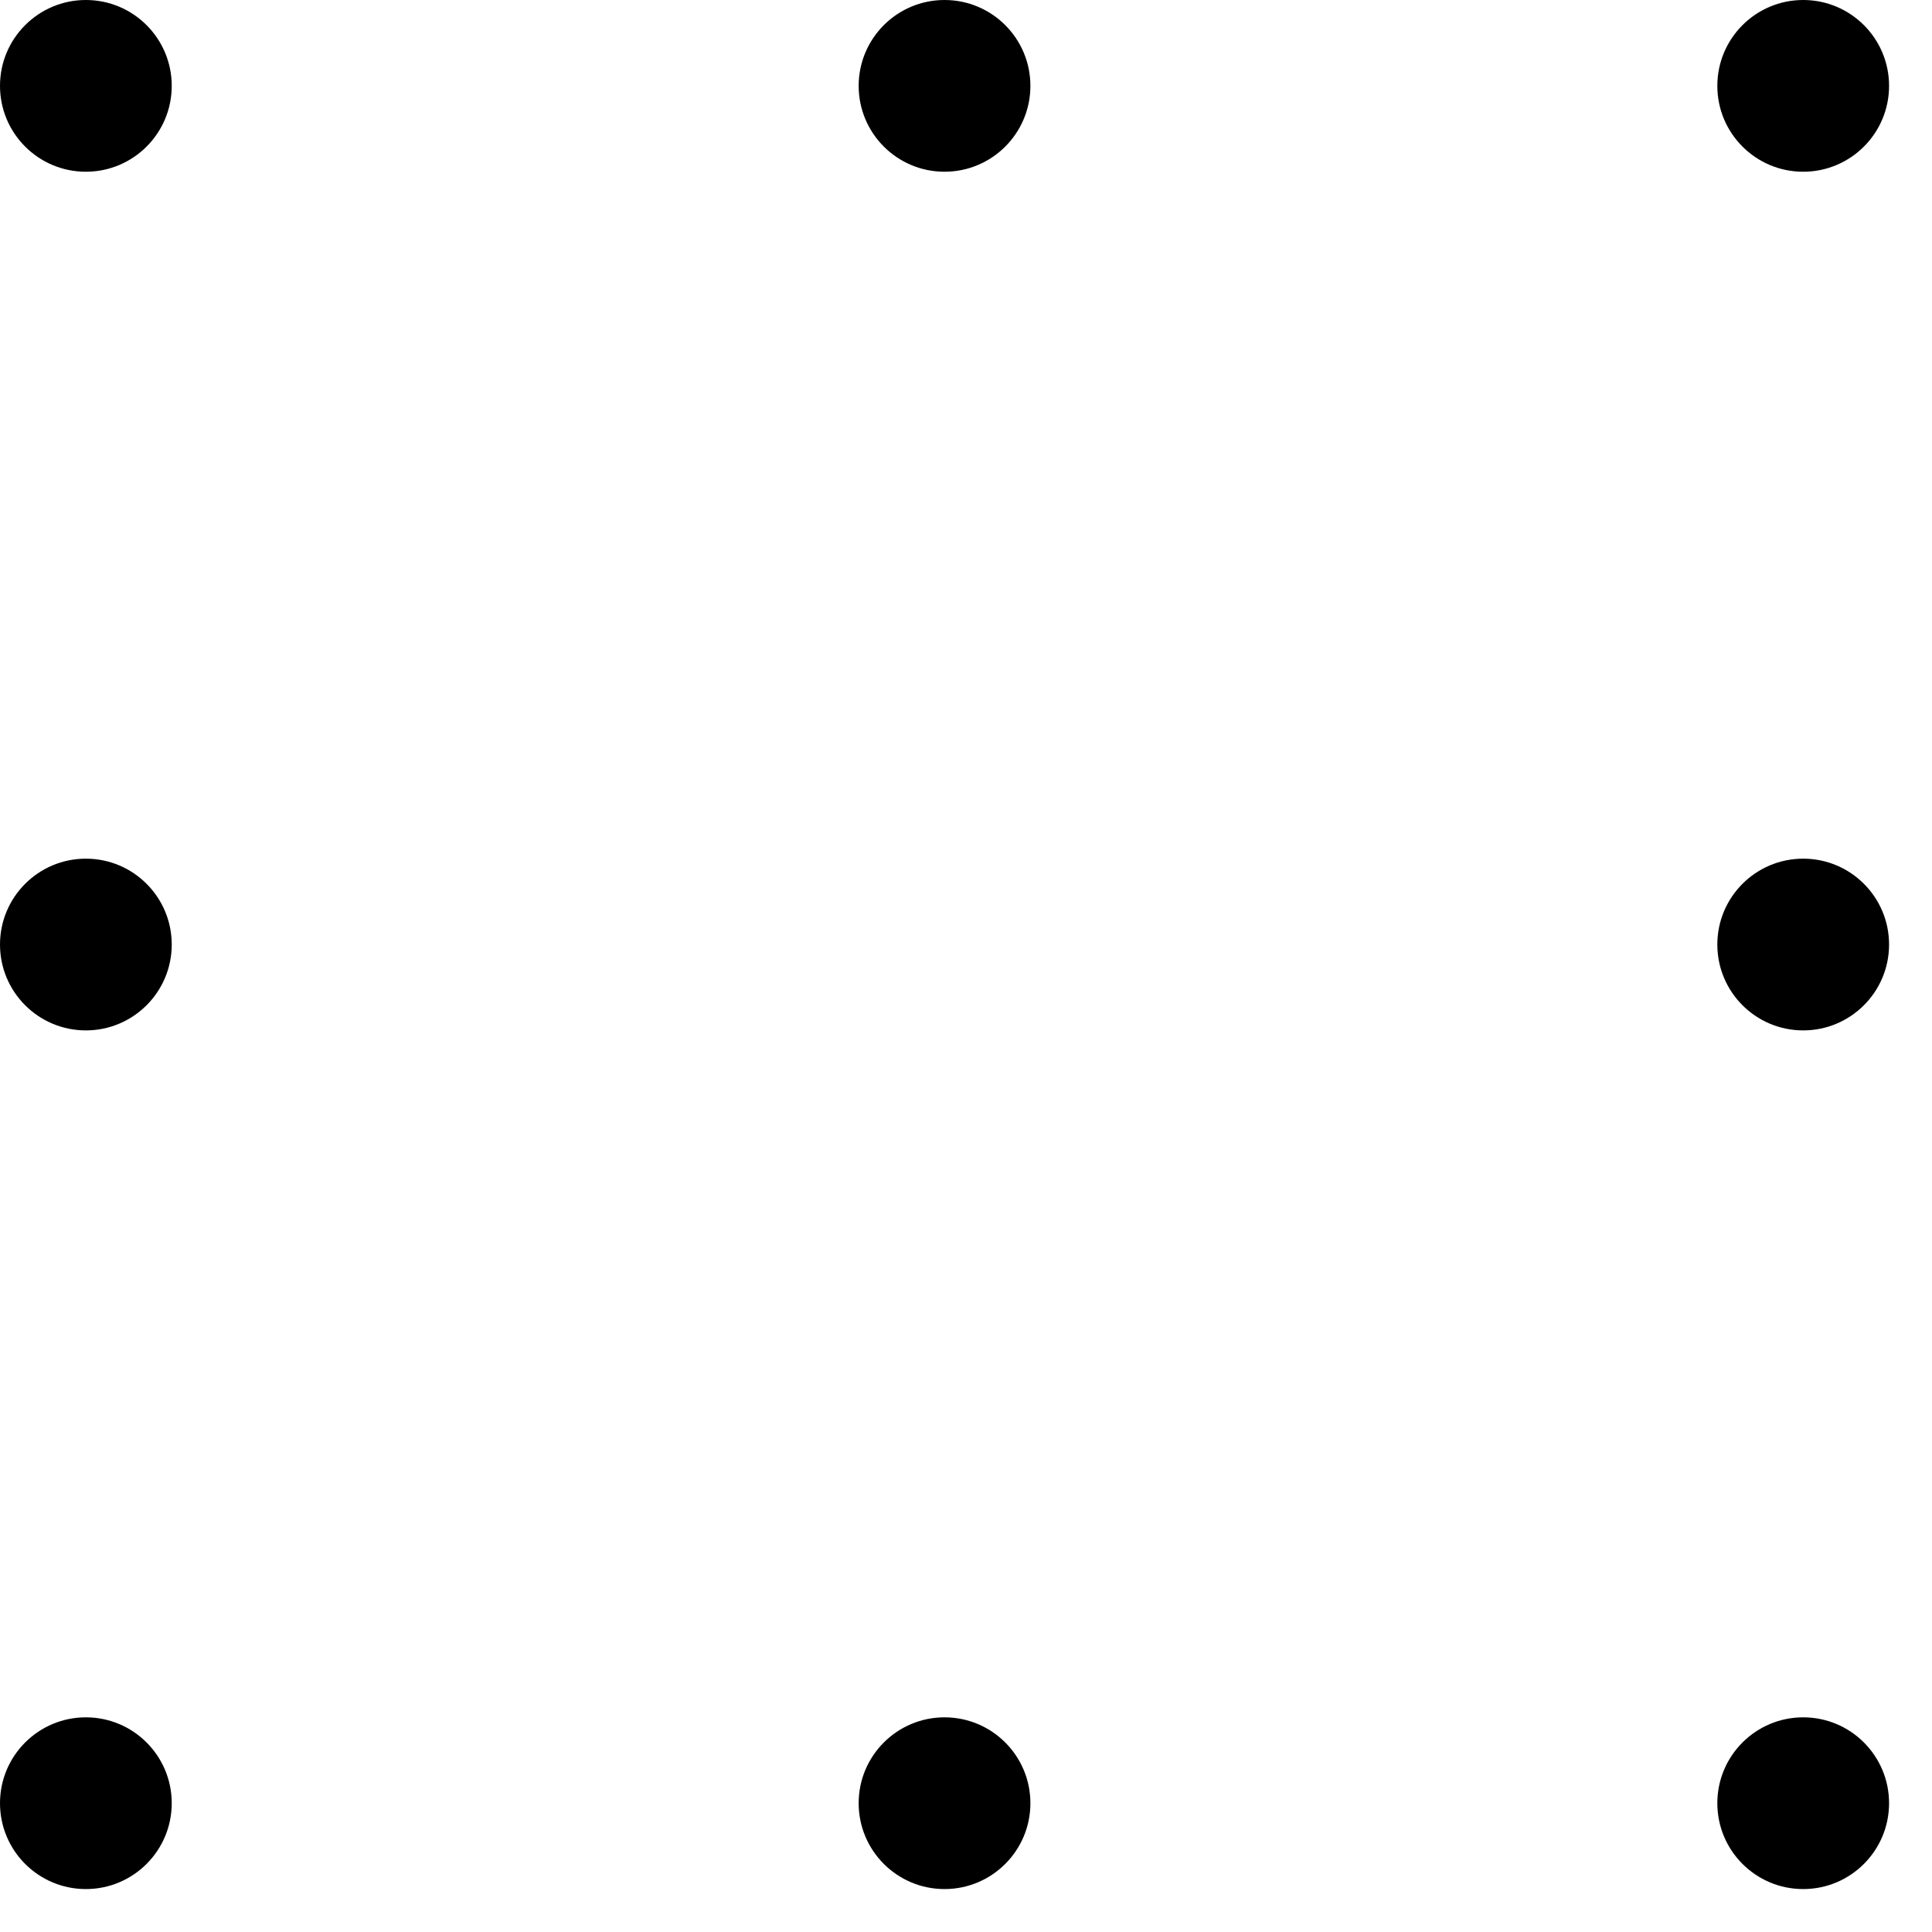 <?xml version="1.0" encoding="UTF-8" standalone="no"?>
<svg width="45px" height="45px" viewBox="0 0 45 45" version="1.1" xmlns="http://www.w3.org/2000/svg" xmlns:xlink="http://www.w3.org/1999/xlink" xmlns:sketch="http://www.bohemiancoding.com/sketch/ns">
    <!-- Generator: Sketch 3.2.2 (9983) - http://www.bohemiancoding.com/sketch -->
    <title>dots</title>
    <desc>Created with Sketch.</desc>
    <defs></defs>
    <g id="Page-1" stroke="none" stroke-width="1" fill="none" fill-rule="evenodd" sketch:type="MSPage">
        <g id="Artboard-1" sketch:type="MSArtboardGroup" transform="translate(-140, -154)" fill="#000000">
            <g id="dots" sketch:type="MSLayerGroup" transform="translate(140, 154)">
                <g id="dot" sketch:type="MSShapeGroup">
                    <g>
                        <circle cx="2" cy="2" r="2"></circle>
                    </g>
                </g>
                <g id="dot" transform="translate(0, 40)" sketch:type="MSShapeGroup">
                    <g>
                        <circle cx="2" cy="2" r="2"></circle>
                    </g>
                </g>
                <g id="dot" transform="translate(0, 20)" sketch:type="MSShapeGroup">
                    <g>
                        <circle cx="2" cy="2" r="2"></circle>
                    </g>
                </g>
                <g id="dot" transform="translate(20, 0)" sketch:type="MSShapeGroup">
                    <g>
                        <circle cx="2" cy="2" r="2"></circle>
                    </g>
                </g>
                <g id="dot" transform="translate(20, 40)" sketch:type="MSShapeGroup">
                    <g>
                        <circle cx="2" cy="2" r="2"></circle>
                    </g>
                </g>
                <g id="dot" transform="translate(40, 0)" sketch:type="MSShapeGroup">
                    <g>
                        <circle cx="2" cy="2" r="2"></circle>
                    </g>
                </g>
                <g id="dot" transform="translate(40, 40)" sketch:type="MSShapeGroup">
                    <g>
                        <circle cx="2" cy="2" r="2"></circle>
                    </g>
                </g>
                <g id="dot" transform="translate(40, 20)" sketch:type="MSShapeGroup">
                    <g>
                        <circle cx="2" cy="2" r="2"></circle>
                    </g>
                </g>
            </g>
        </g>
    </g>
</svg>